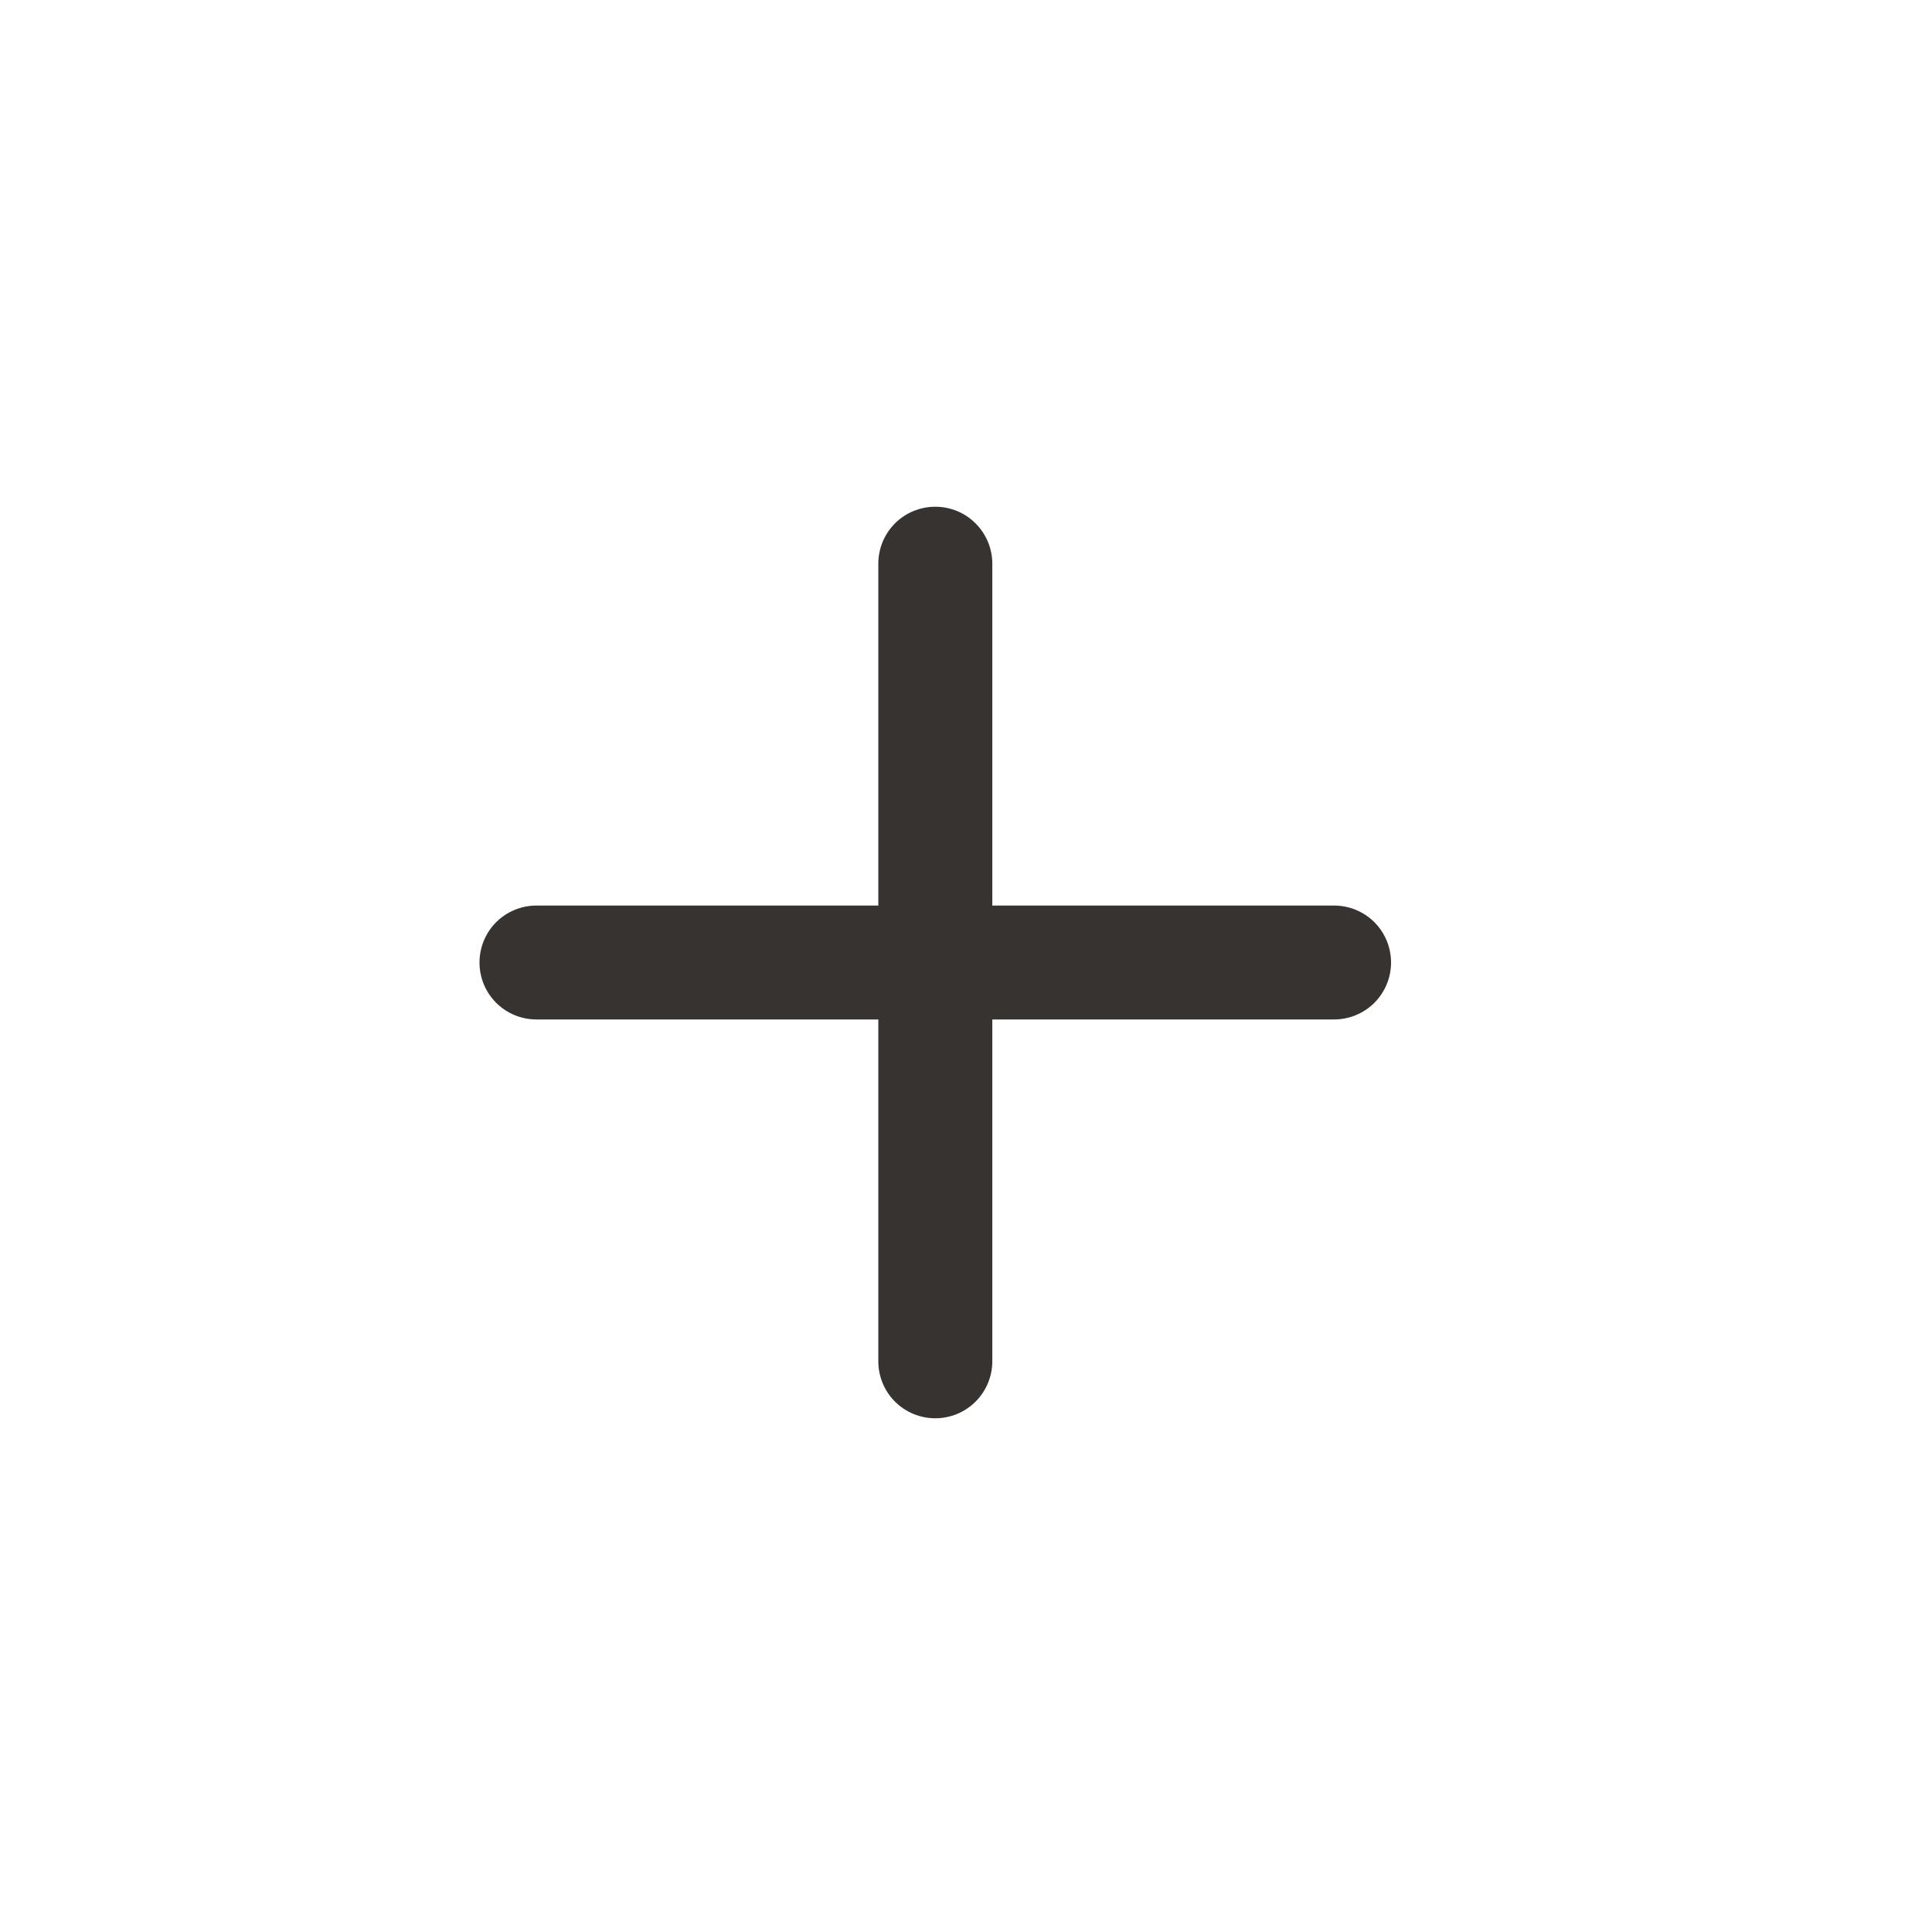 <svg width="21" height="21" viewBox="0 0 21 21" fill="none" xmlns="http://www.w3.org/2000/svg">
<path d="M10.166 5.508C10.331 5.508 10.488 5.573 10.604 5.689C10.72 5.805 10.786 5.963 10.786 6.127V9.843H14.501C14.665 9.843 14.823 9.908 14.939 10.024C15.055 10.14 15.12 10.298 15.12 10.462C15.12 10.626 15.055 10.784 14.939 10.9C14.823 11.016 14.665 11.081 14.501 11.081H10.786V14.797C10.786 14.961 10.72 15.119 10.604 15.235C10.488 15.351 10.331 15.416 10.166 15.416C10.002 15.416 9.844 15.351 9.728 15.235C9.612 15.119 9.547 14.961 9.547 14.797V11.081H5.831C5.667 11.081 5.509 11.016 5.393 10.9C5.277 10.784 5.212 10.626 5.212 10.462C5.212 10.298 5.277 10.14 5.393 10.024C5.509 9.908 5.667 9.843 5.831 9.843H9.547V6.127C9.547 5.963 9.612 5.805 9.728 5.689C9.844 5.573 10.002 5.508 10.166 5.508Z" fill="#363330"/>
</svg>
